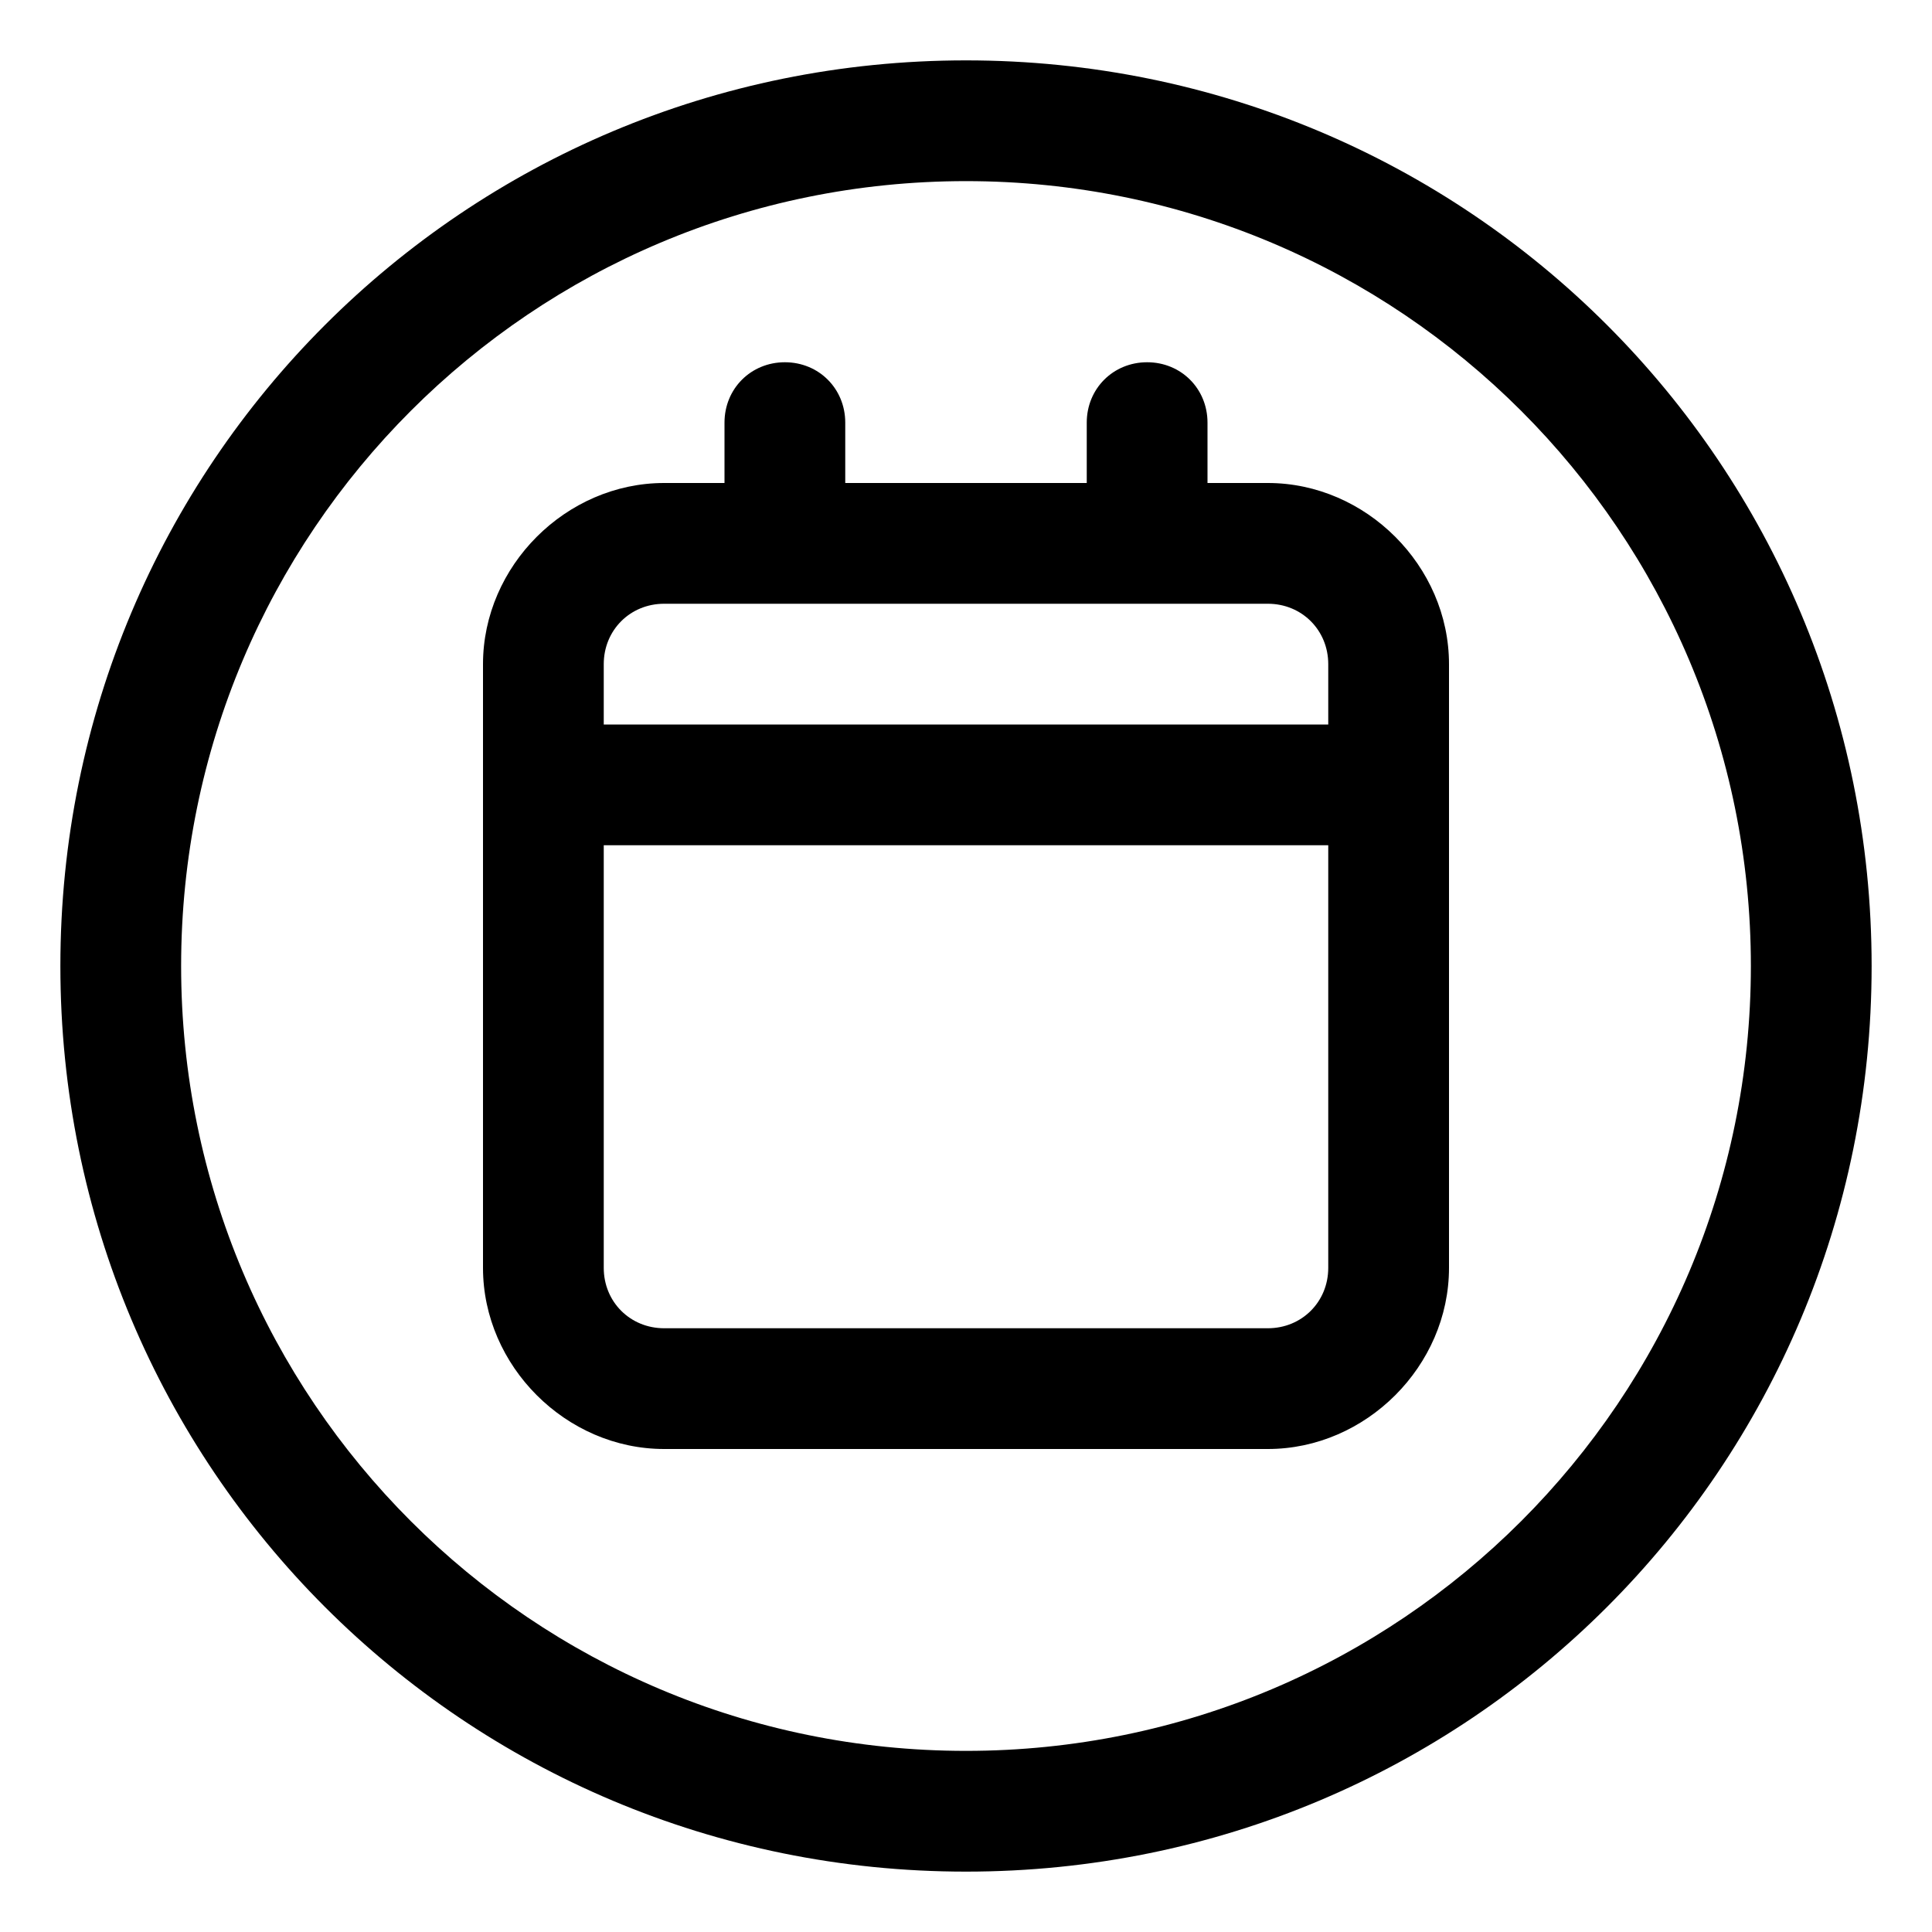 <svg xmlns="http://www.w3.org/2000/svg" viewBox="0 0 512 512"><!-- Font Awesome Pro 6.0.0-alpha1 by @fontawesome - https://fontawesome.com License - https://fontawesome.com/license (Commercial License) --><path d="M336 128H320V112C320 103 313 96 304 96S288 103 288 112V128H224V112C224 103 217 96 208 96S192 103 192 112V128H176C150 128 128 150 128 176V336C128 362 150 384 176 384H336C362 384 384 362 384 336V176C384 150 362 128 336 128ZM352 336C352 345 345 352 336 352H176C167 352 160 345 160 336V224H352V336ZM352 192H160V176C160 167 167 160 176 160H336C345 160 352 167 352 176V192ZM256 16C123 16 16 123 16 256S123 496 256 496S496 389 496 256S389 16 256 16ZM256 464C141 464 48 371 48 256S141 48 256 48S464 141 464 256S371 464 256 464Z"/></svg>